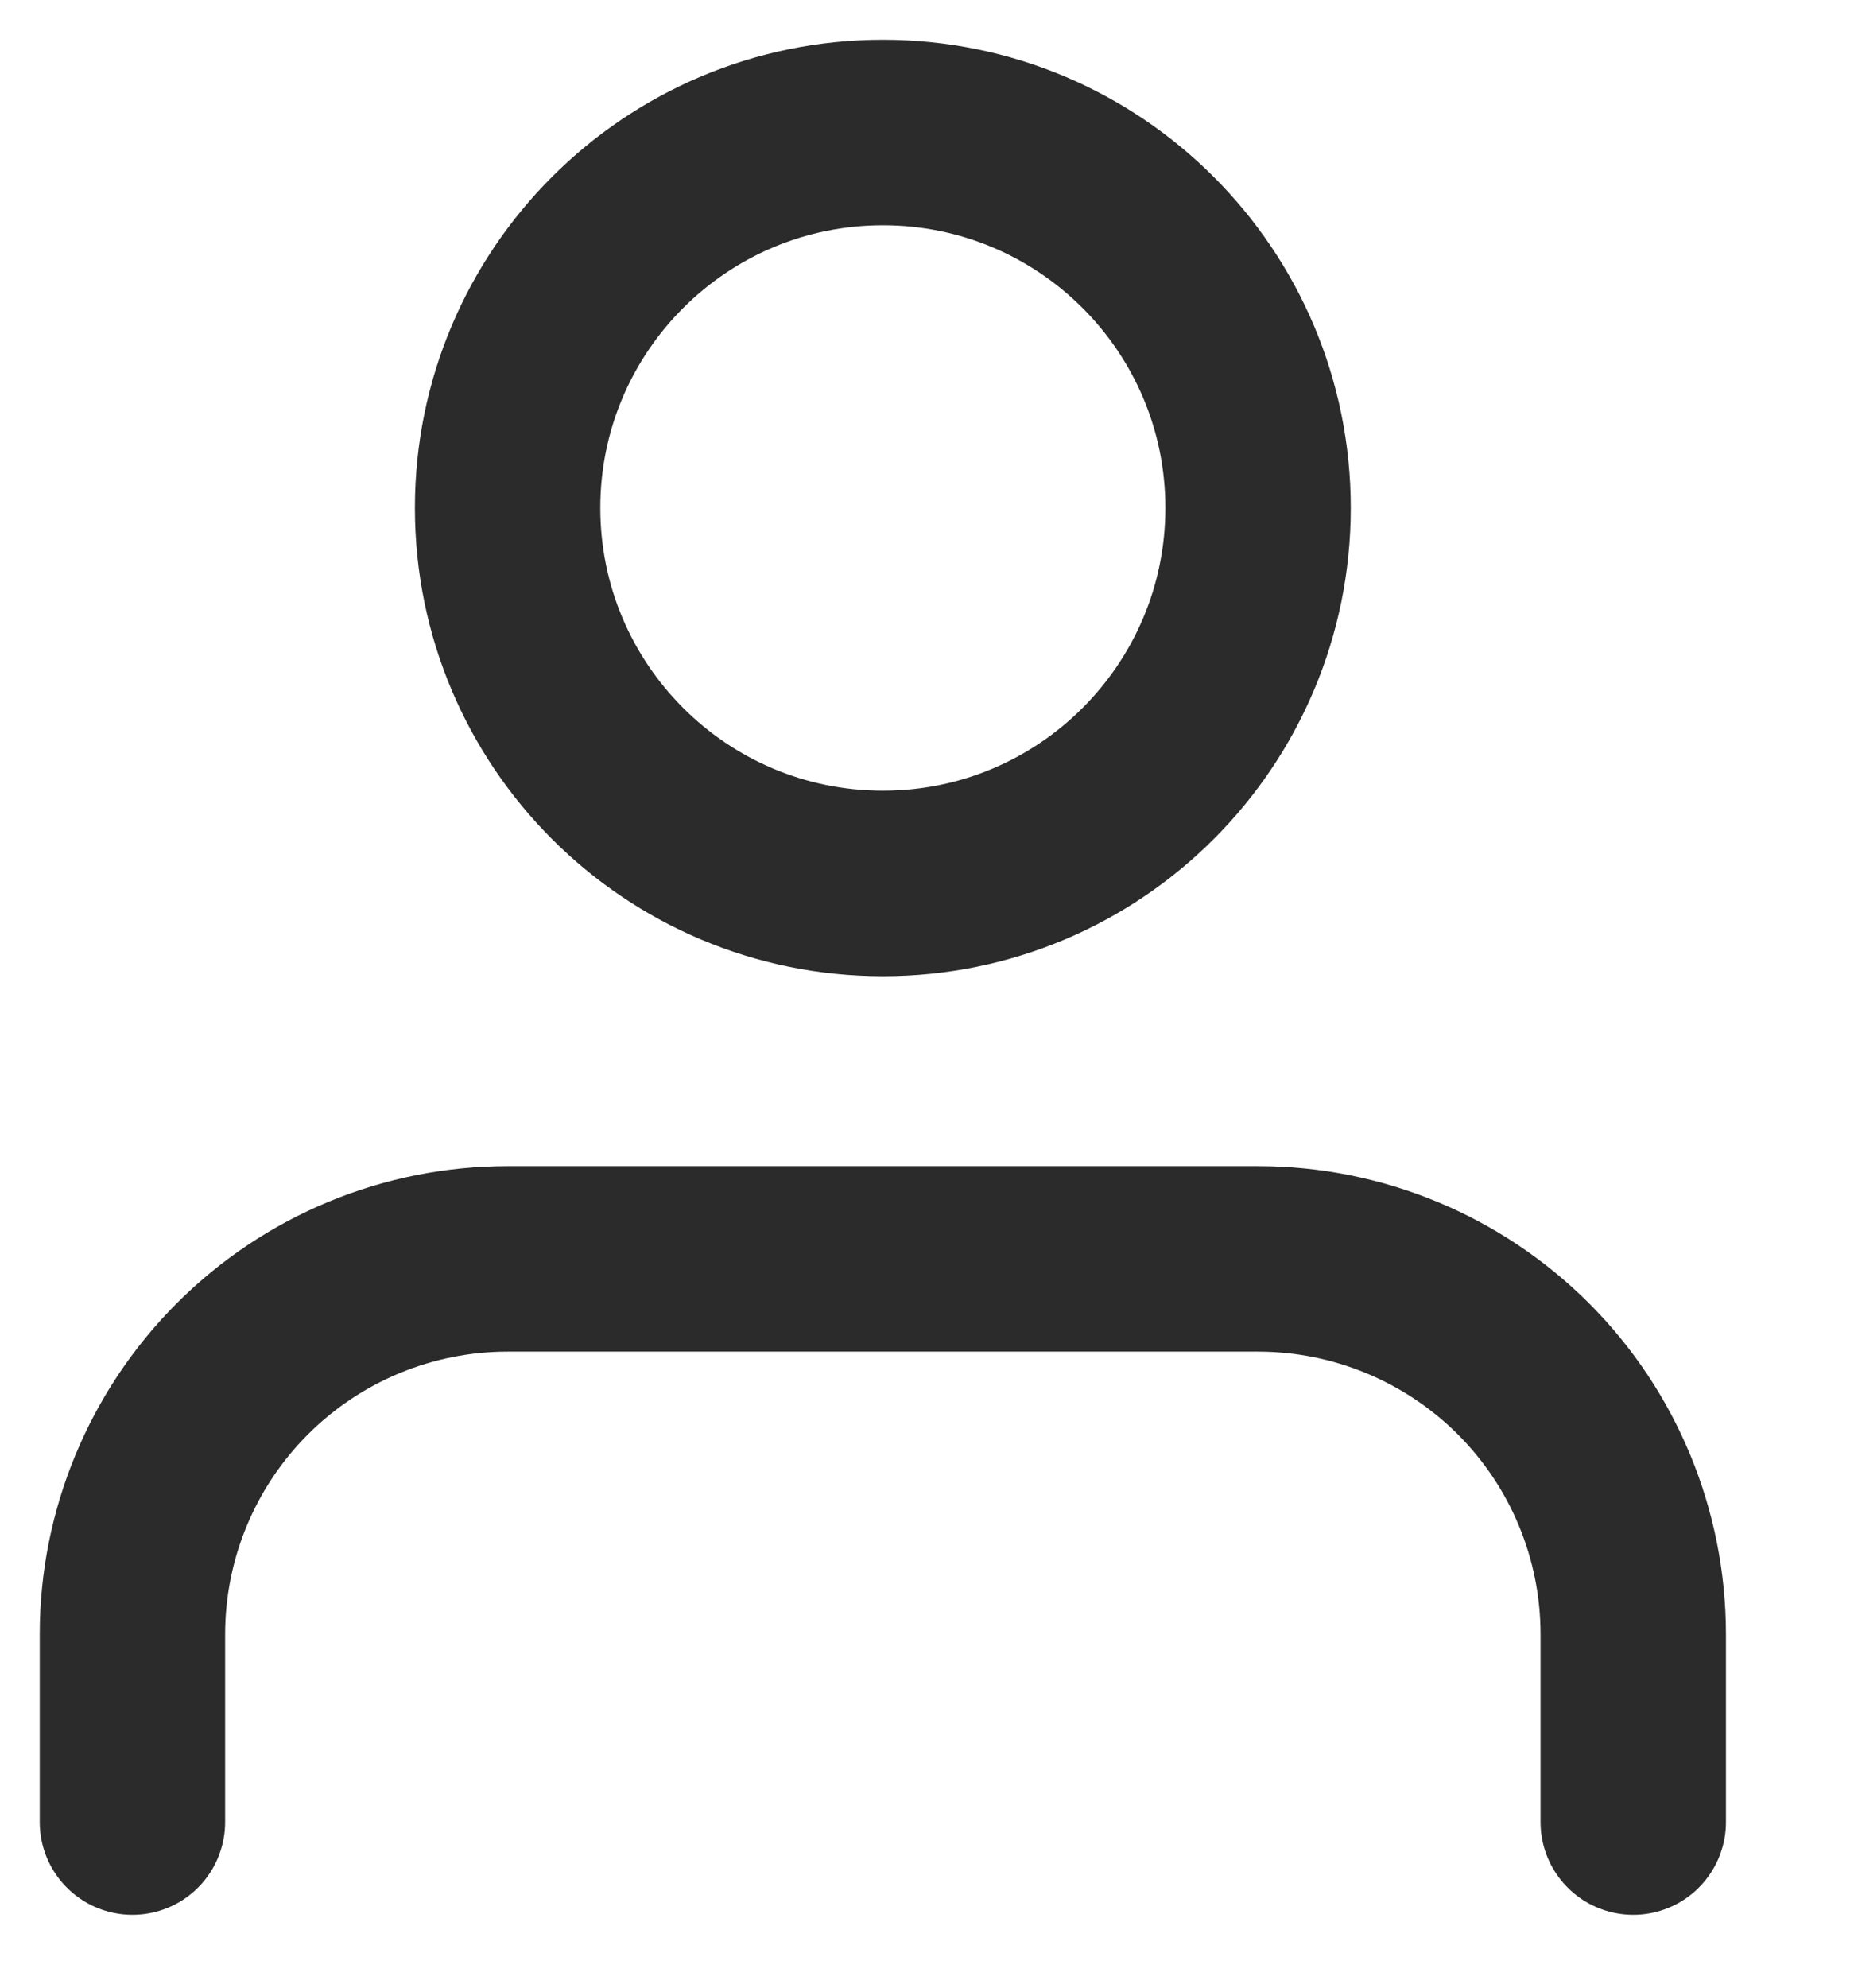<svg width="14" height="15" viewBox="0 0 14 15" fill="none" xmlns="http://www.w3.org/2000/svg">
<path d="M12.333 13.75V12.333C12.333 11.582 12.035 10.861 11.504 10.33C10.972 9.799 10.251 9.5 9.5 9.5H3.833C3.082 9.5 2.361 9.799 1.83 10.33C1.299 10.861 1 11.582 1 12.333V13.75" stroke="#2B2B2B" stroke-width="1.4" stroke-linecap="round" stroke-linejoin="round"/>
<path d="M6.667 6.667C8.232 6.667 9.5 5.398 9.5 3.833C9.5 2.269 8.232 1 6.667 1C5.102 1 3.833 2.269 3.833 3.833C3.833 5.398 5.102 6.667 6.667 6.667Z" stroke="#2B2B2B" stroke-width="1.4" stroke-linecap="round" stroke-linejoin="round"/>
</svg>
